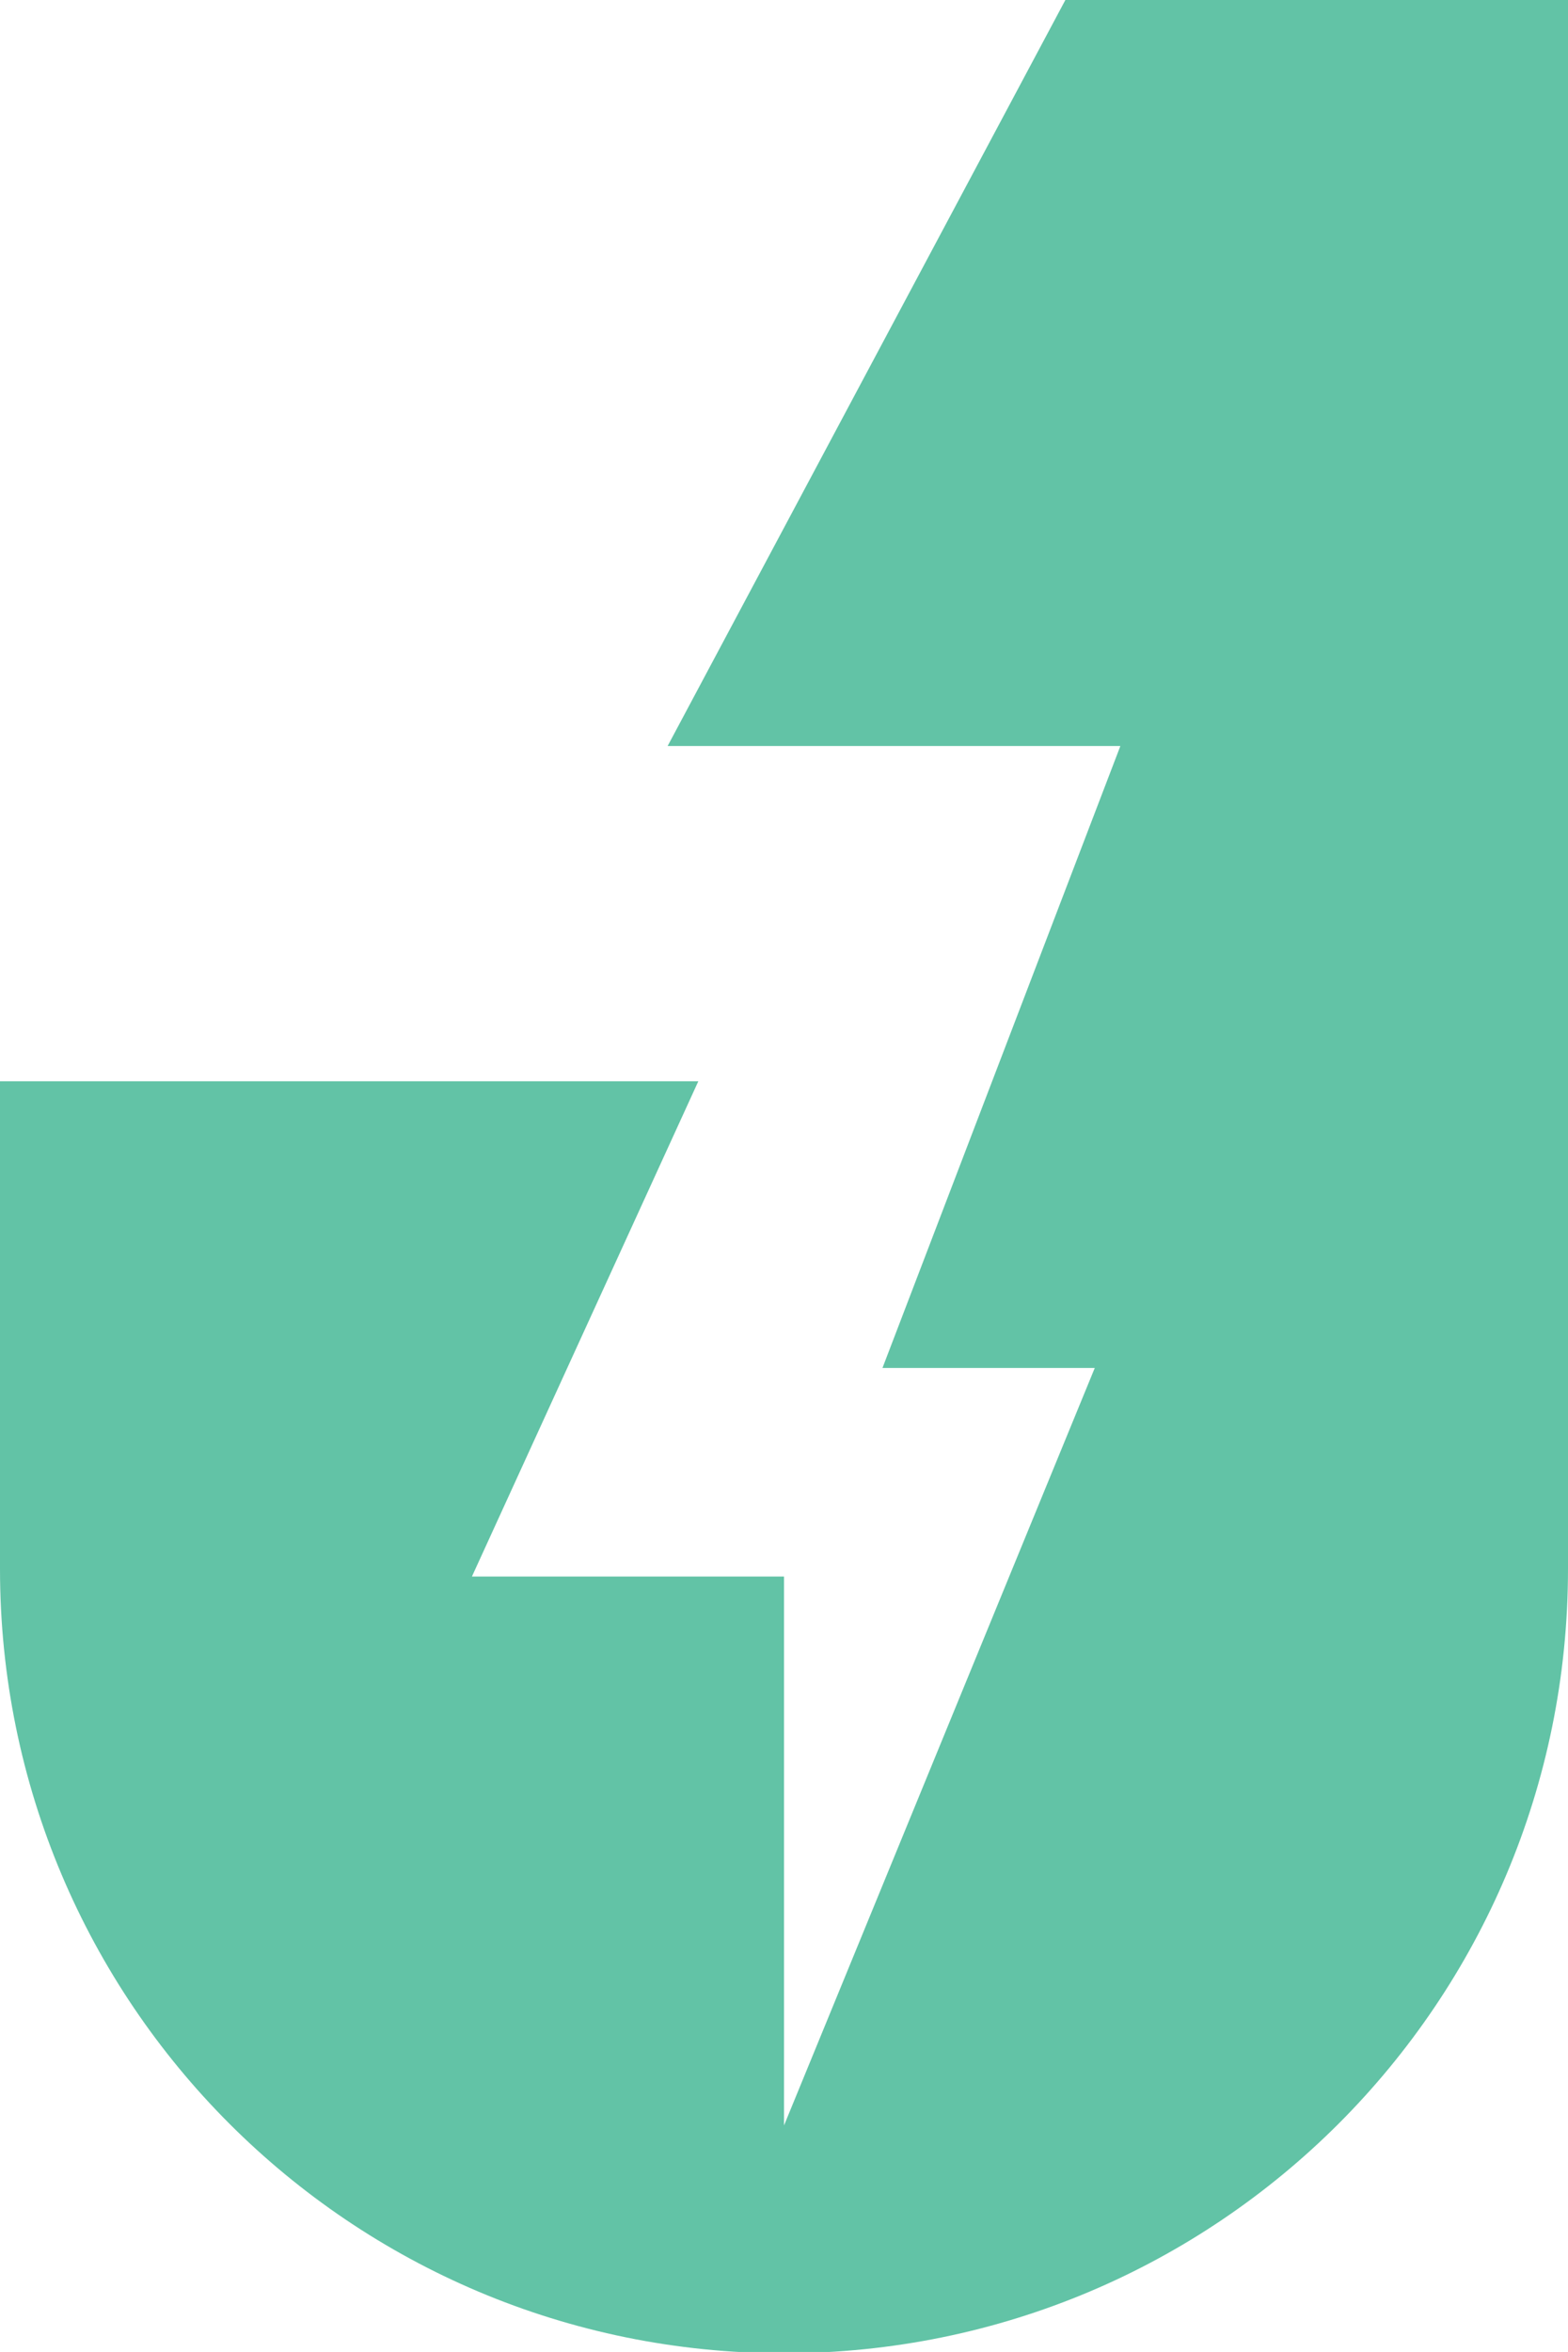 <?xml version="1.0" encoding="utf-8"?>
<!-- Generator: Adobe Illustrator 19.0.0, SVG Export Plug-In . SVG Version: 6.00 Build 0)  -->
<svg version="1.1" id="Layer_1" xmlns="http://www.w3.org/2000/svg" xmlns:xlink="http://www.w3.org/1999/xlink" x="0px" y="0px"
	 viewBox="0 0 122.6 183.8" style="enable-background:new 0 0 122.6 183.8;" xml:space="preserve">
<style type="text/css">
	.st0{fill:#62C3A6;}
</style>
<path id="XMLID_65_" class="st0" d="M83.3,0L52.2,58.3h35.4L69,106.9h16.6l-24.3,59.2v-42.9H36.9l17.7-38.7H0v38.1
	c0,33.9,27.4,61.3,61.3,61.3s61.3-27.4,61.3-61.3V0H83.3z"/>
</svg>
